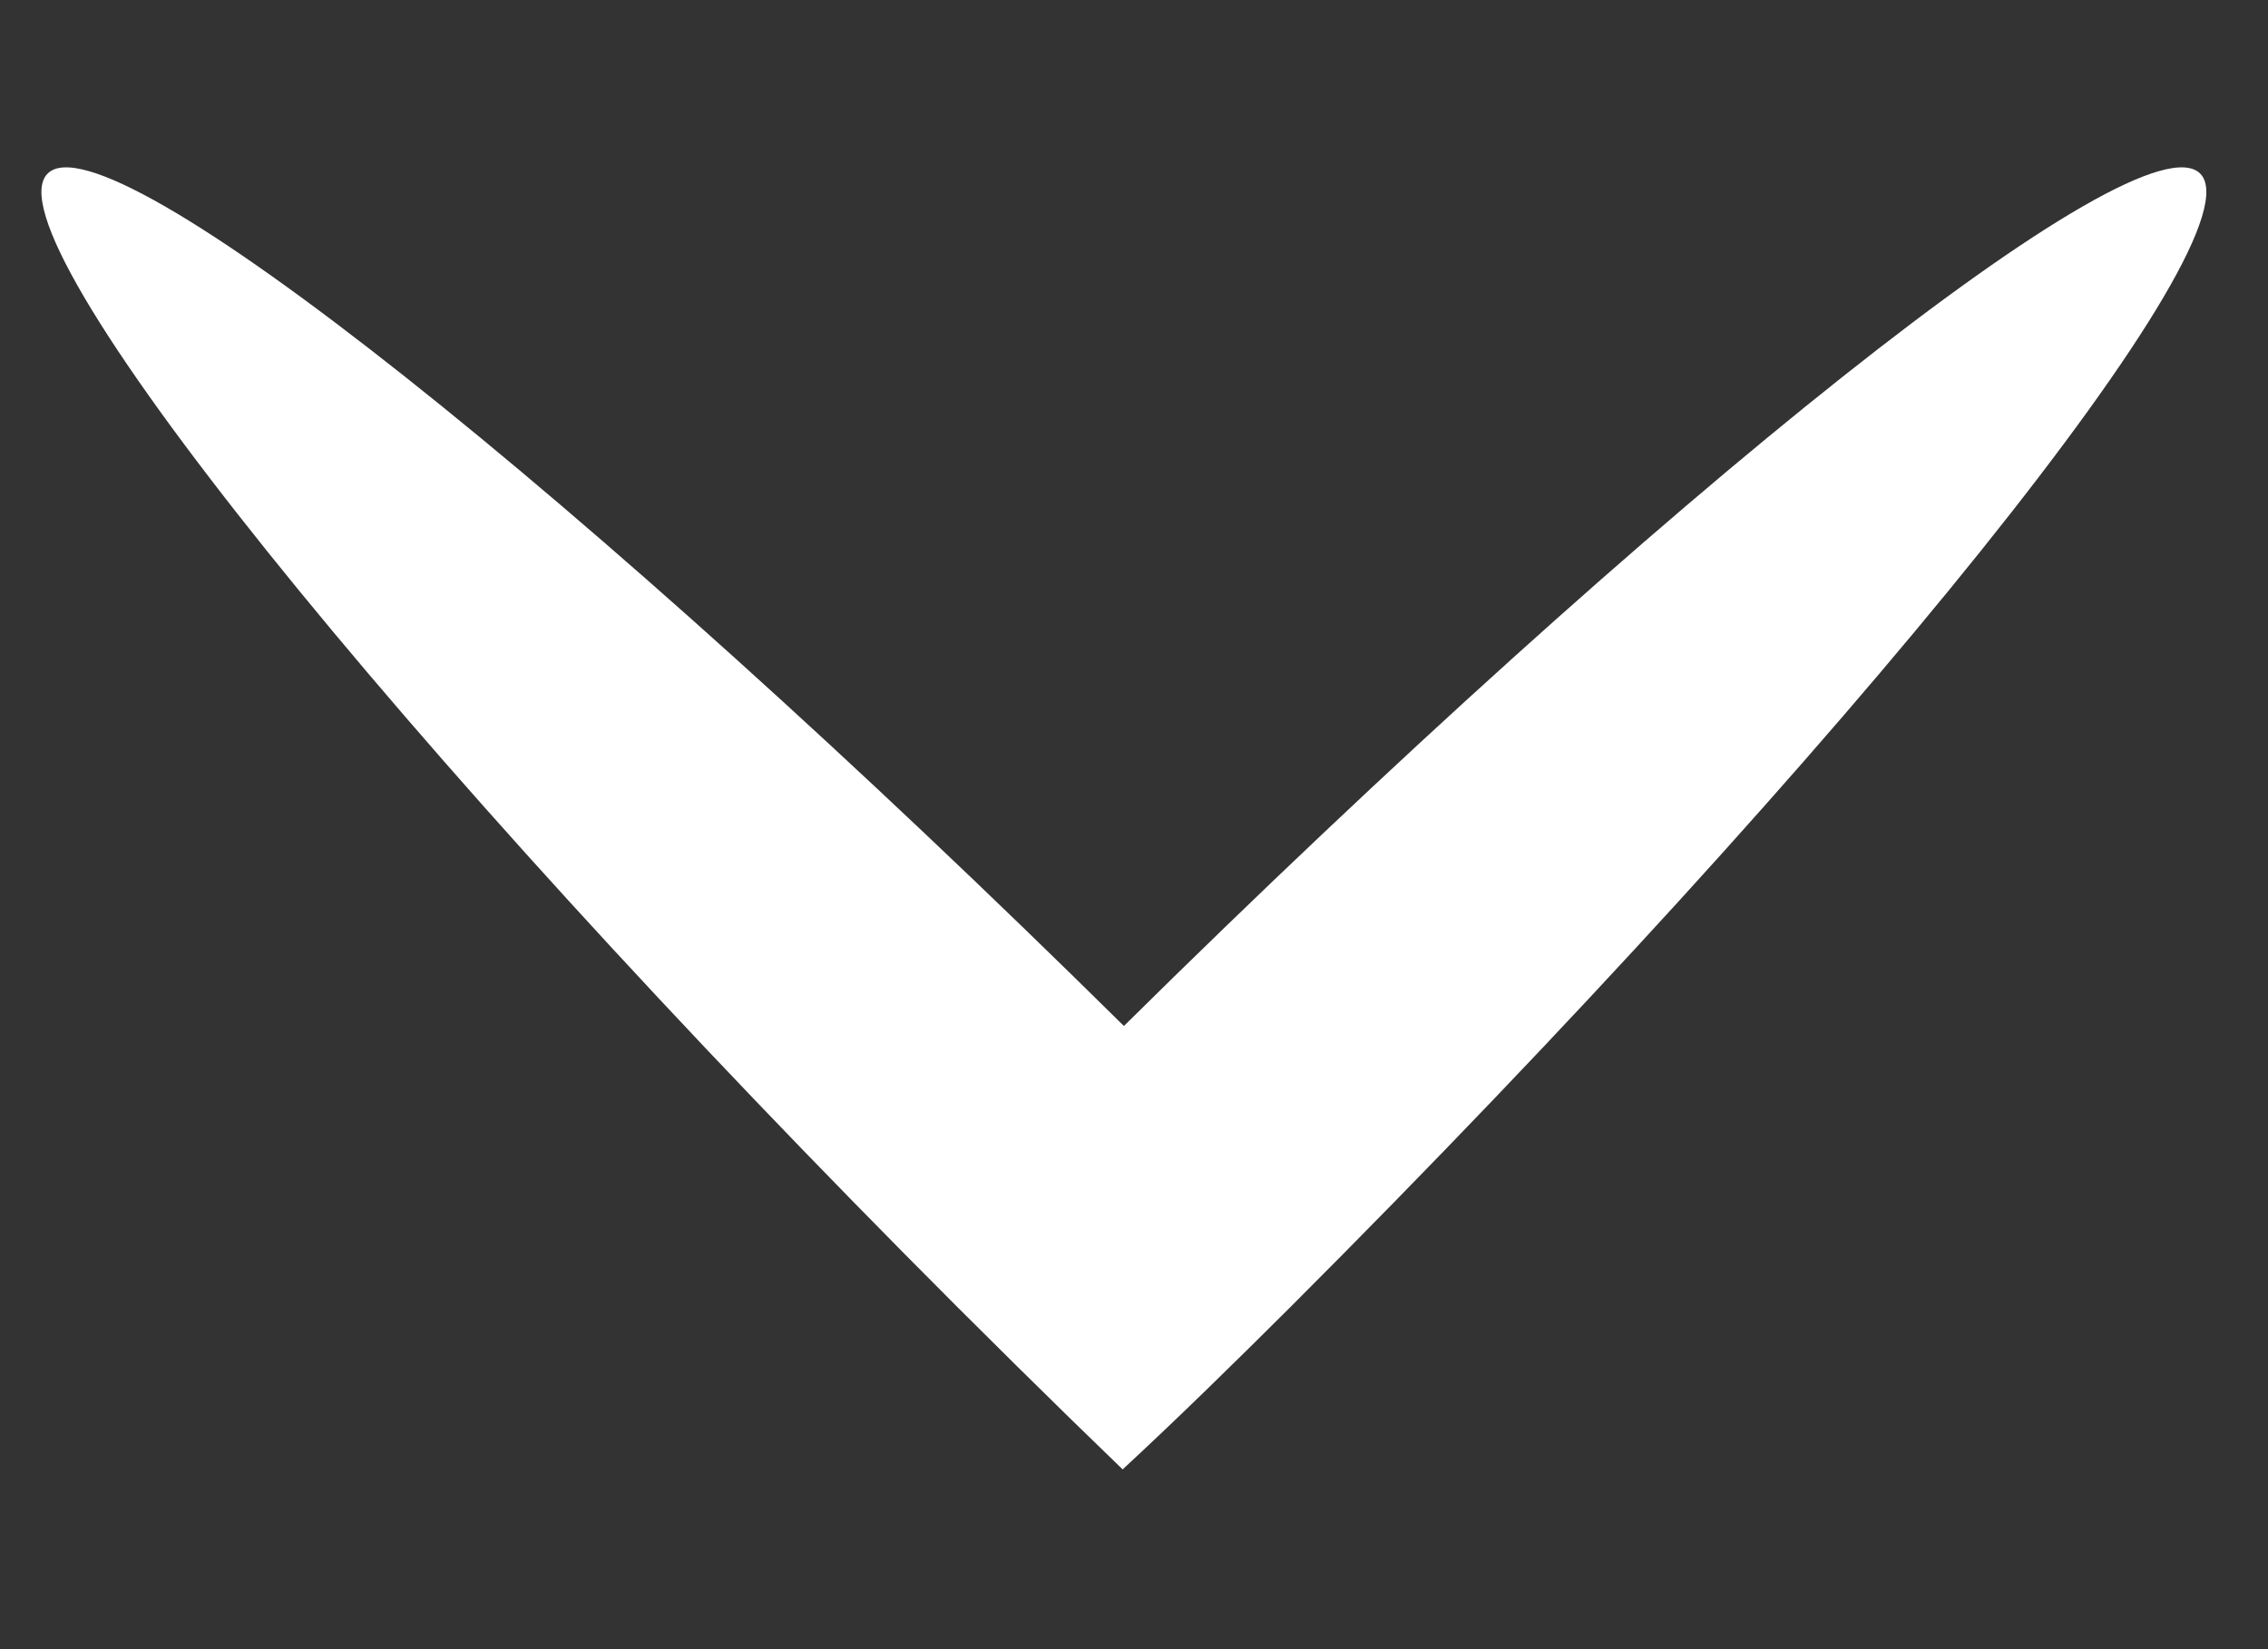 <svg width="11" height="8" viewBox="0 0 11 8" fill="none" xmlns="http://www.w3.org/2000/svg">
<rect x="0" y="0" width="11" height="8" fill="#333333" stroke="none"/>
<path d="M0.231 0.842C0.521 0.552 2.828 2.385 5.451 4.977C8.074 2.385 10.38 0.552 10.671 0.842C10.97 1.142 8.995 3.604 6.258 6.341C5.987 6.611 5.719 6.874 5.445 7.128C5.276 6.965 5.105 6.798 4.932 6.627L4.644 6.341C1.907 3.604 -0.069 1.142 0.231 0.842Z" fill="white"/>
</svg>
